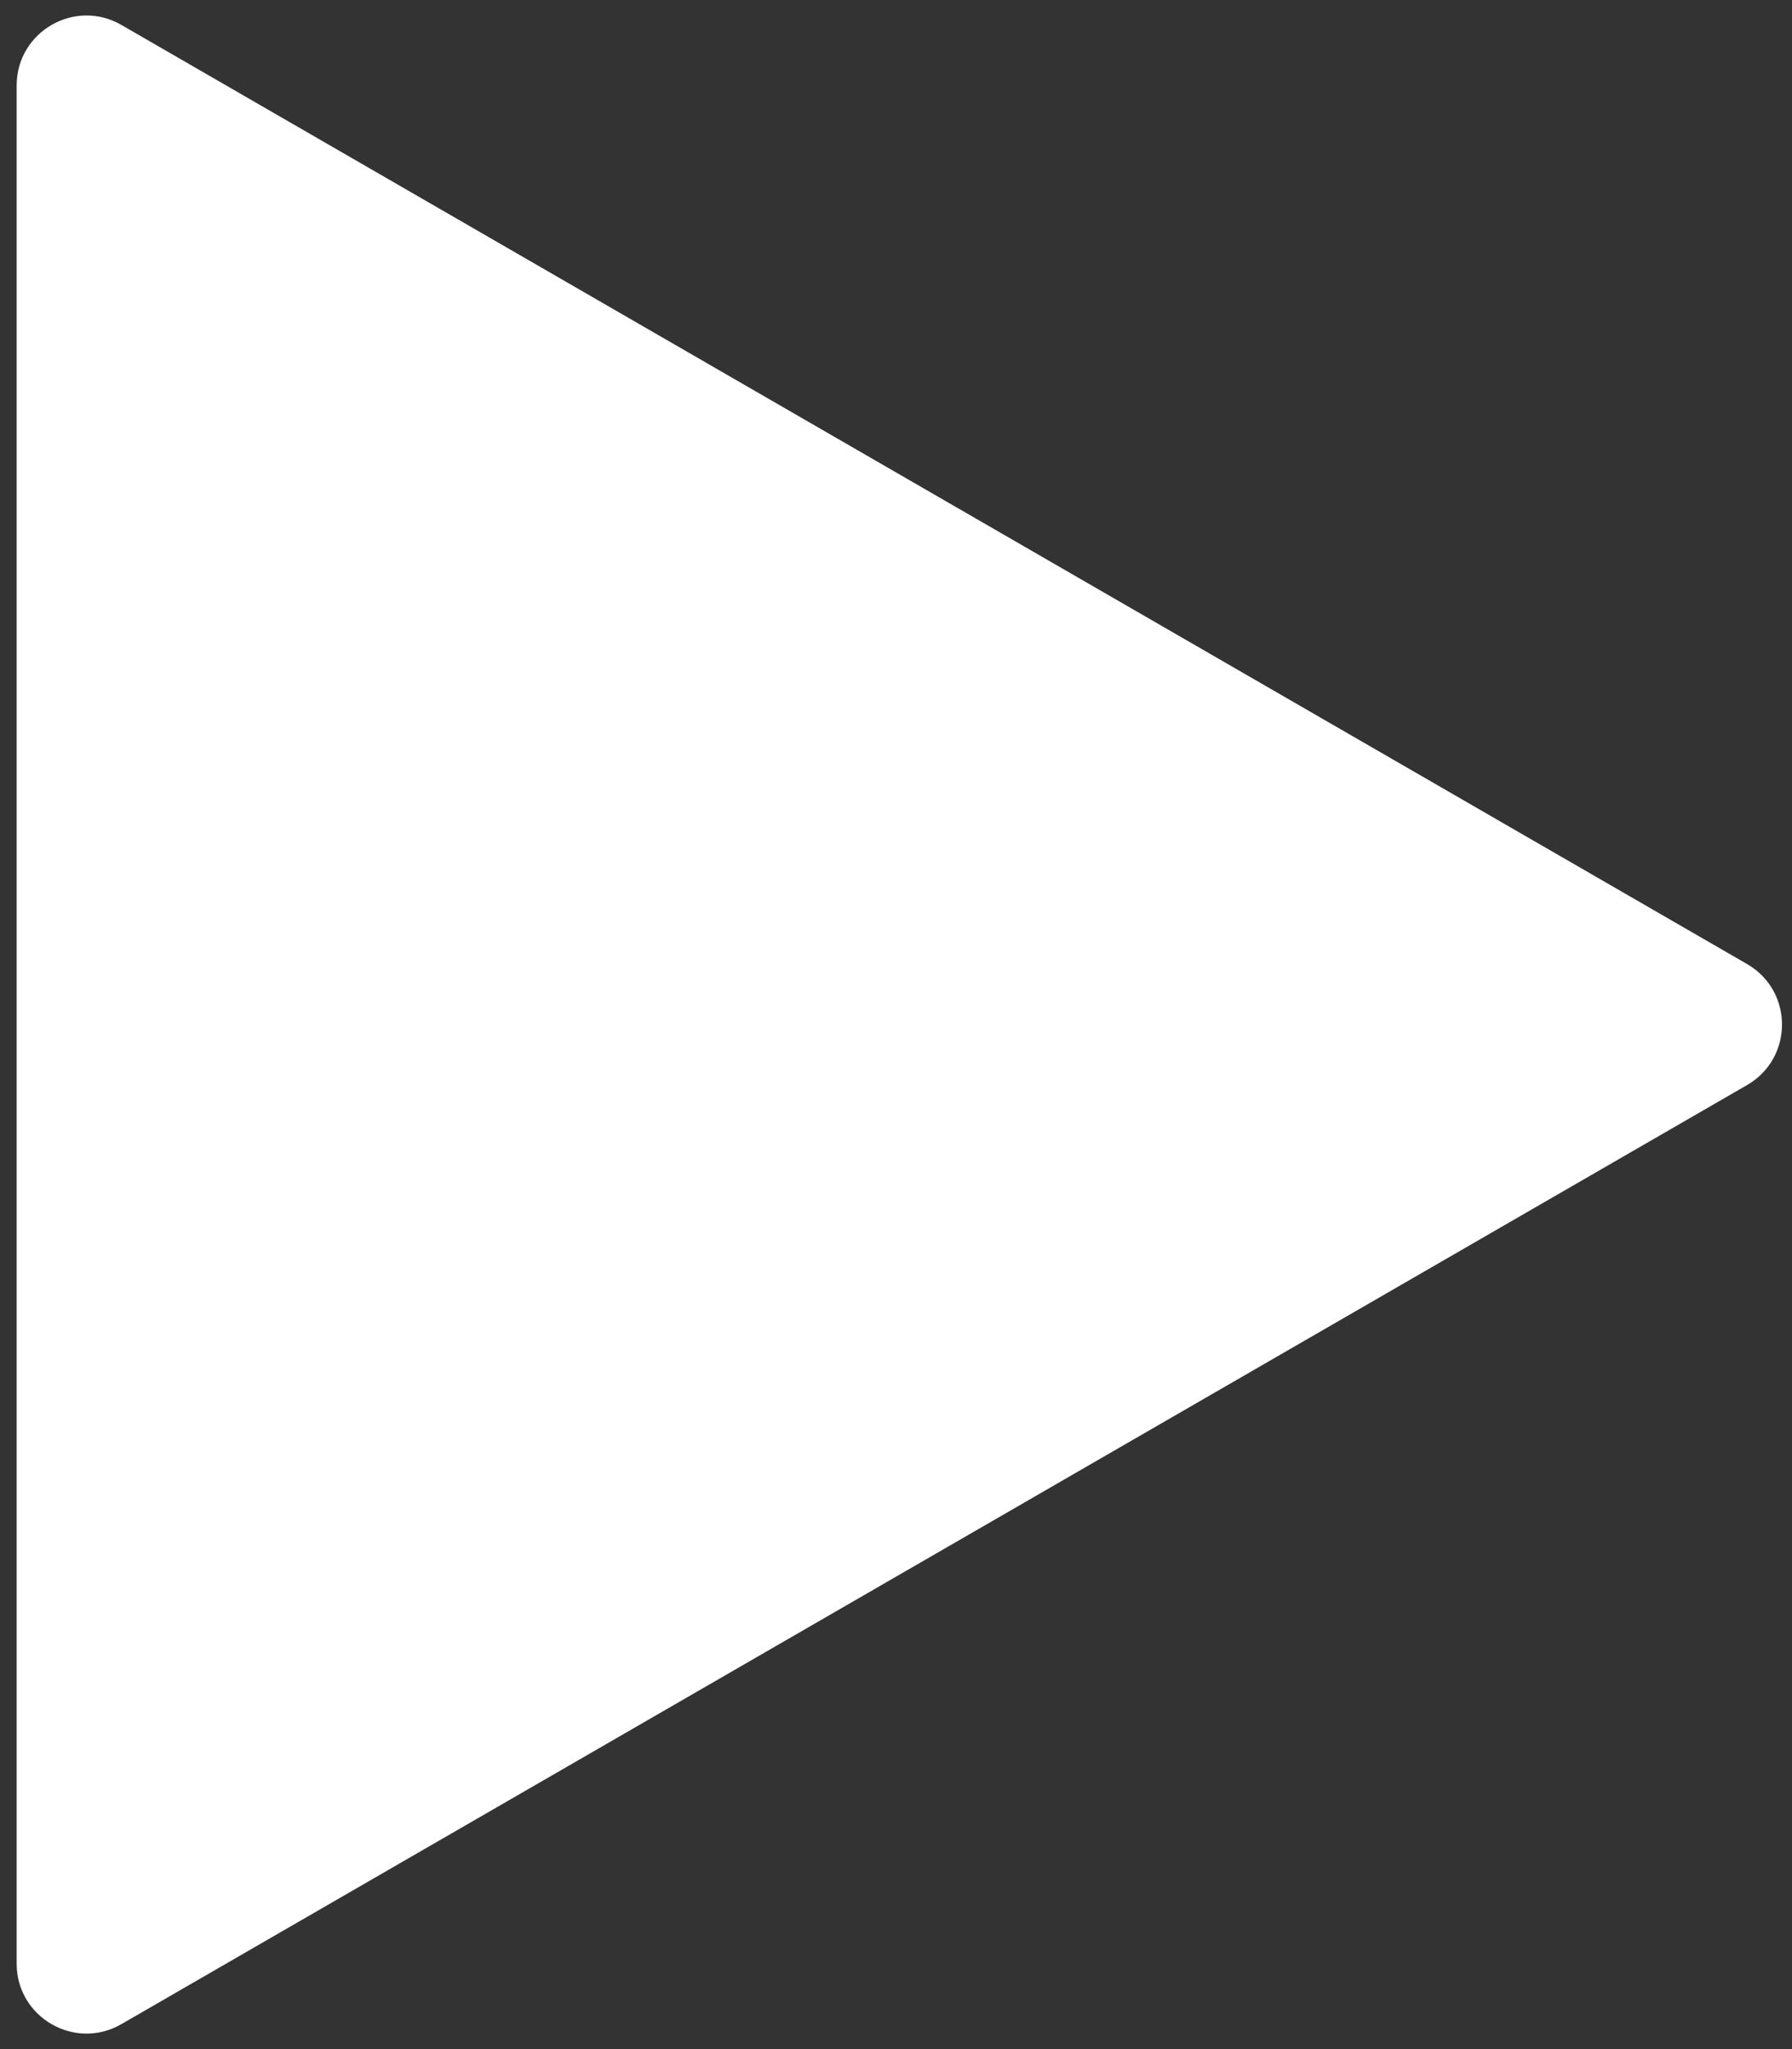 <svg width="77" height="88" viewBox="0 0 77 88" fill="none" xmlns="http://www.w3.org/2000/svg">
<rect x="0" y="0" width="77" height="88" fill="#333333" stroke="none"/>
<path d="M75.07 41.402C77.07 42.557 77.07 45.443 75.07 46.598L5.216 86.928C3.216 88.083 0.716 86.64 0.716 84.33L0.716 3.67C0.716 1.36 3.216 -0.083 5.216 1.071L75.07 41.402Z" fill="white"/>
</svg>
